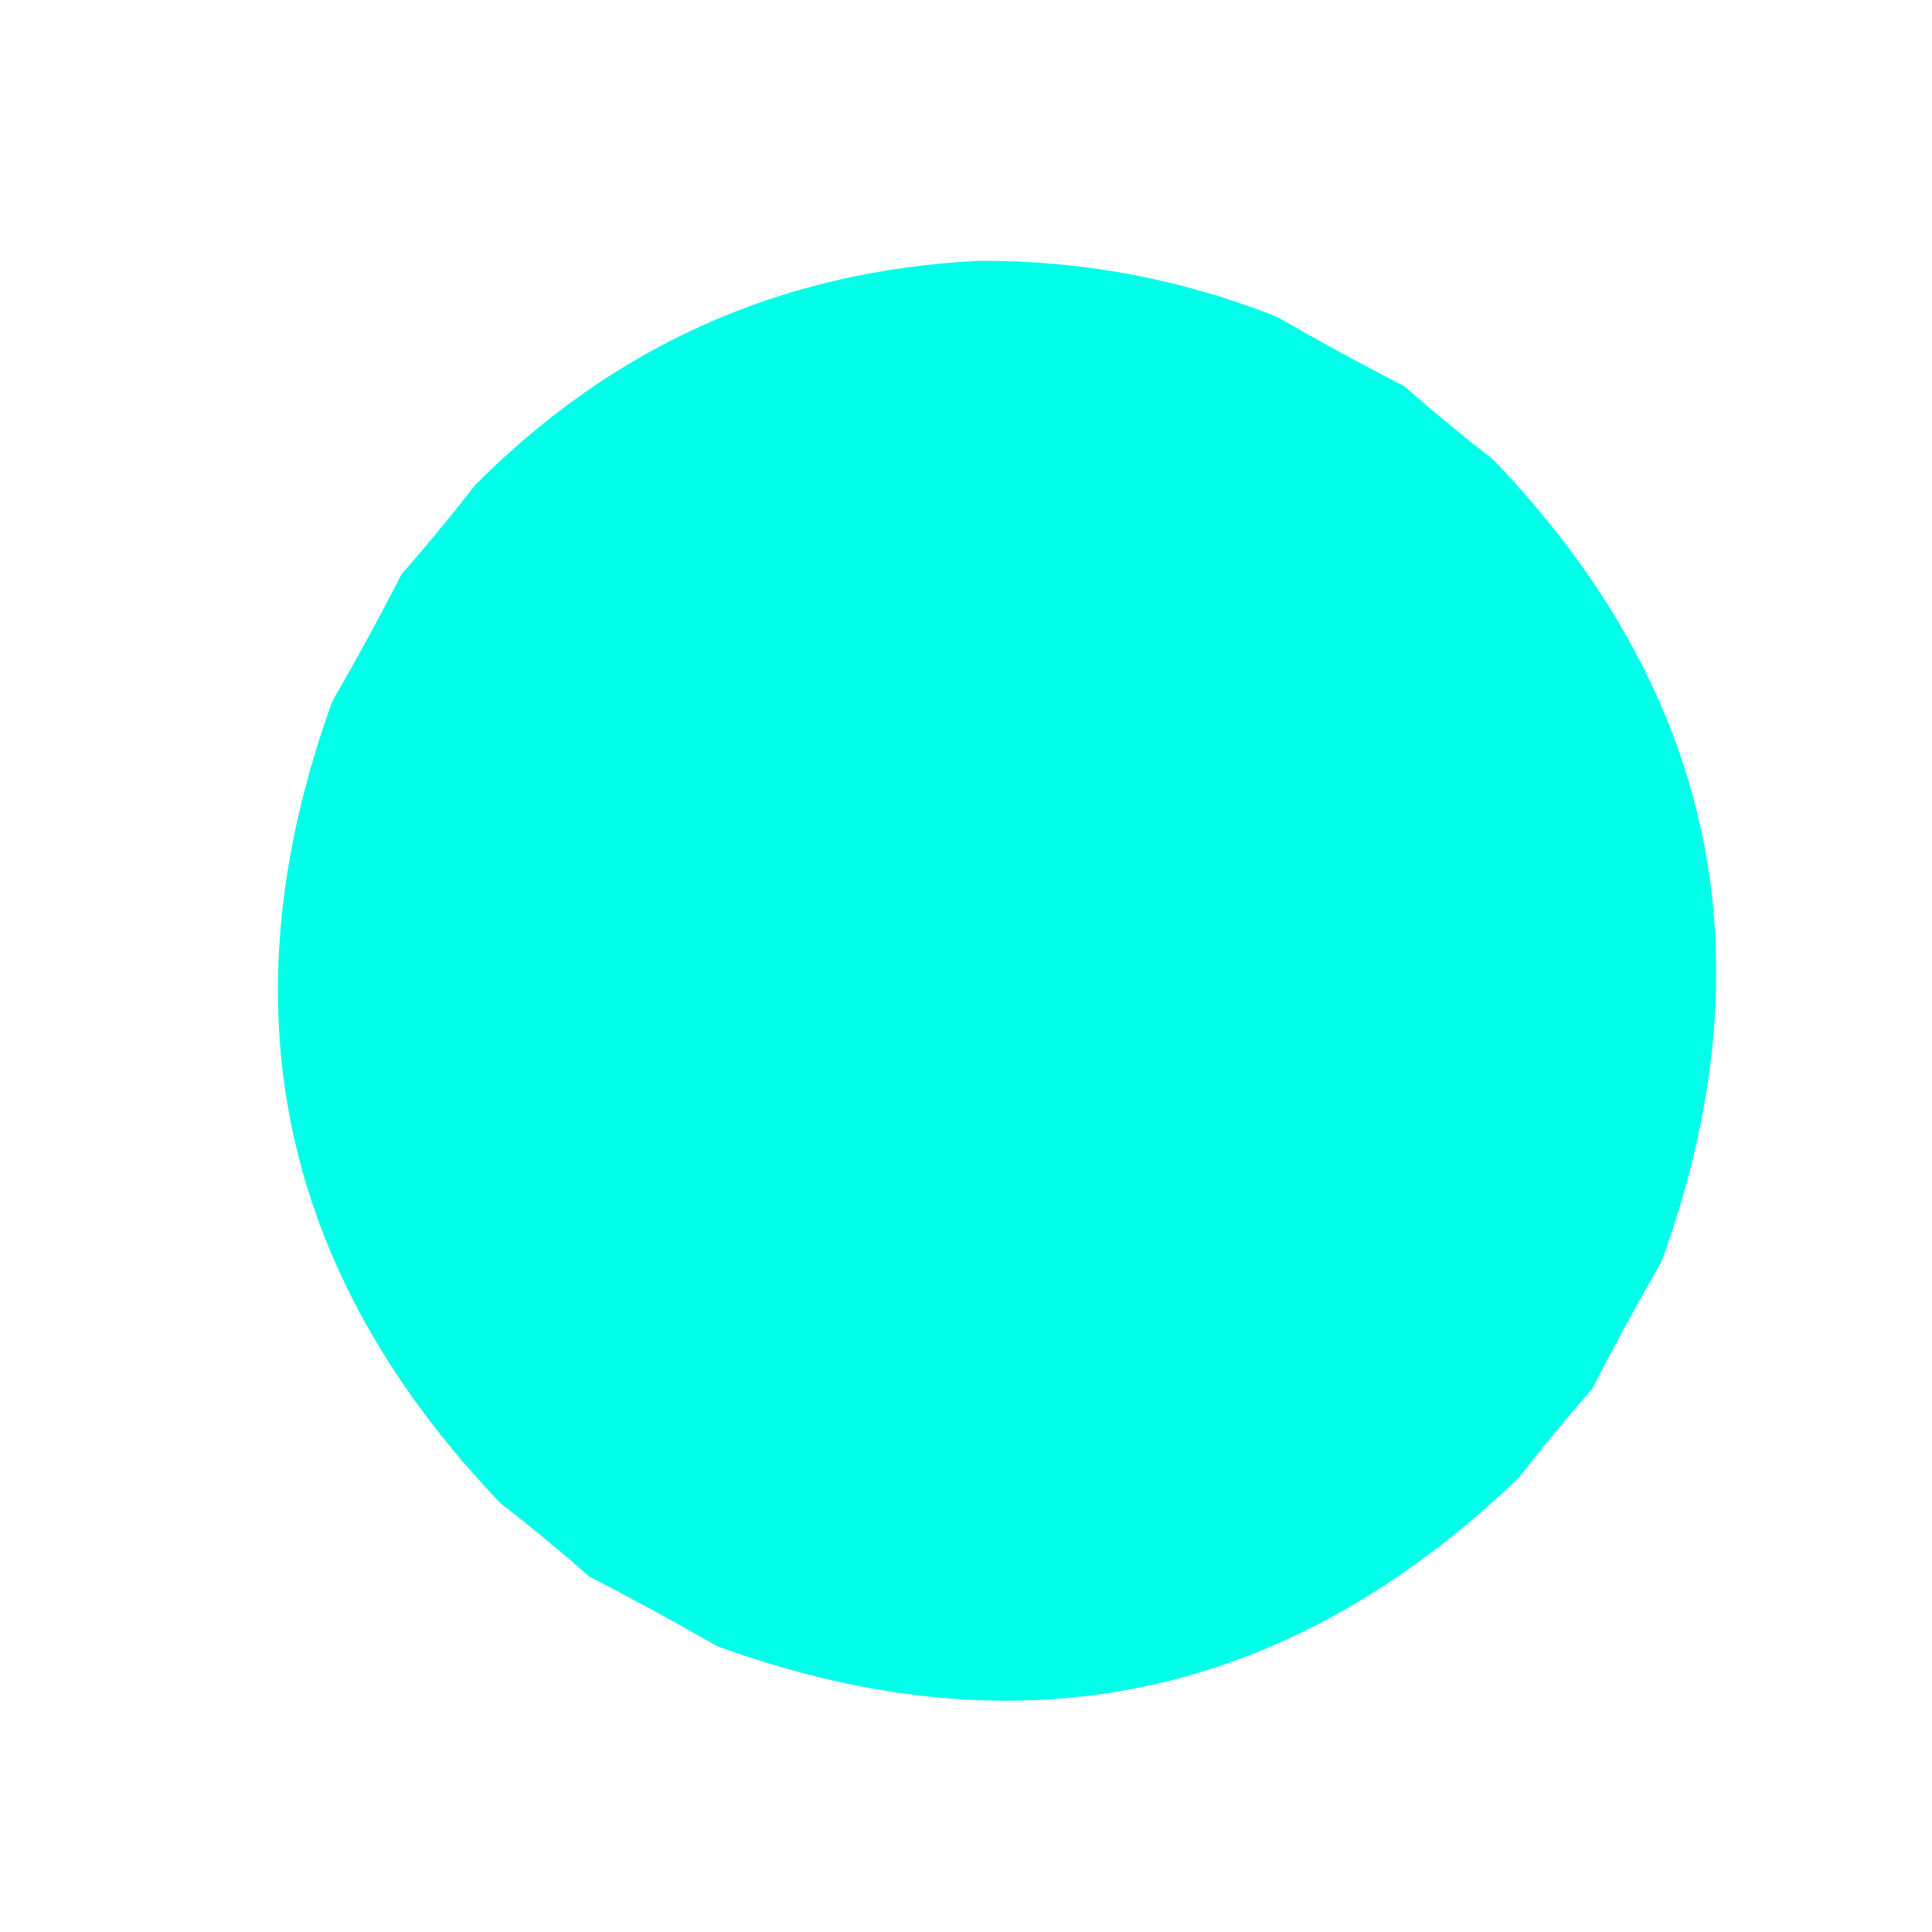 <?xml version="1.0" encoding="UTF-8"?>
<!DOCTYPE svg PUBLIC "-//W3C//DTD SVG 1.1//EN" "http://www.w3.org/Graphics/SVG/1.1/DTD/svg11.dtd">
<svg xmlns="http://www.w3.org/2000/svg" version="1.1" width="500px" height="500px" style="shape-rendering:geometricPrecision; text-rendering:geometricPrecision; image-rendering:optimizeQuality; fill-rule:evenodd; clip-rule:evenodd" xmlns:xlink="http://www.w3.org/1999/xlink">
<g><path style="opacity:1" fill="#00fee8" d="M 253.5,67.5 C 280.126,67.382 305.793,72.215 330.5,82C 341.34,88.254 352.34,94.254 363.5,100C 370.982,106.572 378.649,112.905 386.5,119C 443.956,178.938 458.456,248.105 430,326.5C 423.746,337.34 417.746,348.34 412,359.5C 405.428,366.982 399.095,374.649 393,382.5C 333.06,439.956 263.894,454.456 185.5,426C 174.66,419.746 163.66,413.746 152.5,408C 145.018,401.428 137.351,395.095 129.5,389C 72.142,329.075 57.642,259.909 86,181.5C 92.254,170.66 98.254,159.66 104,148.5C 110.572,141.018 116.905,133.351 123,125.5C 159.032,89.286 202.532,69.953 253.5,67.5 Z"/></g>
</svg>
